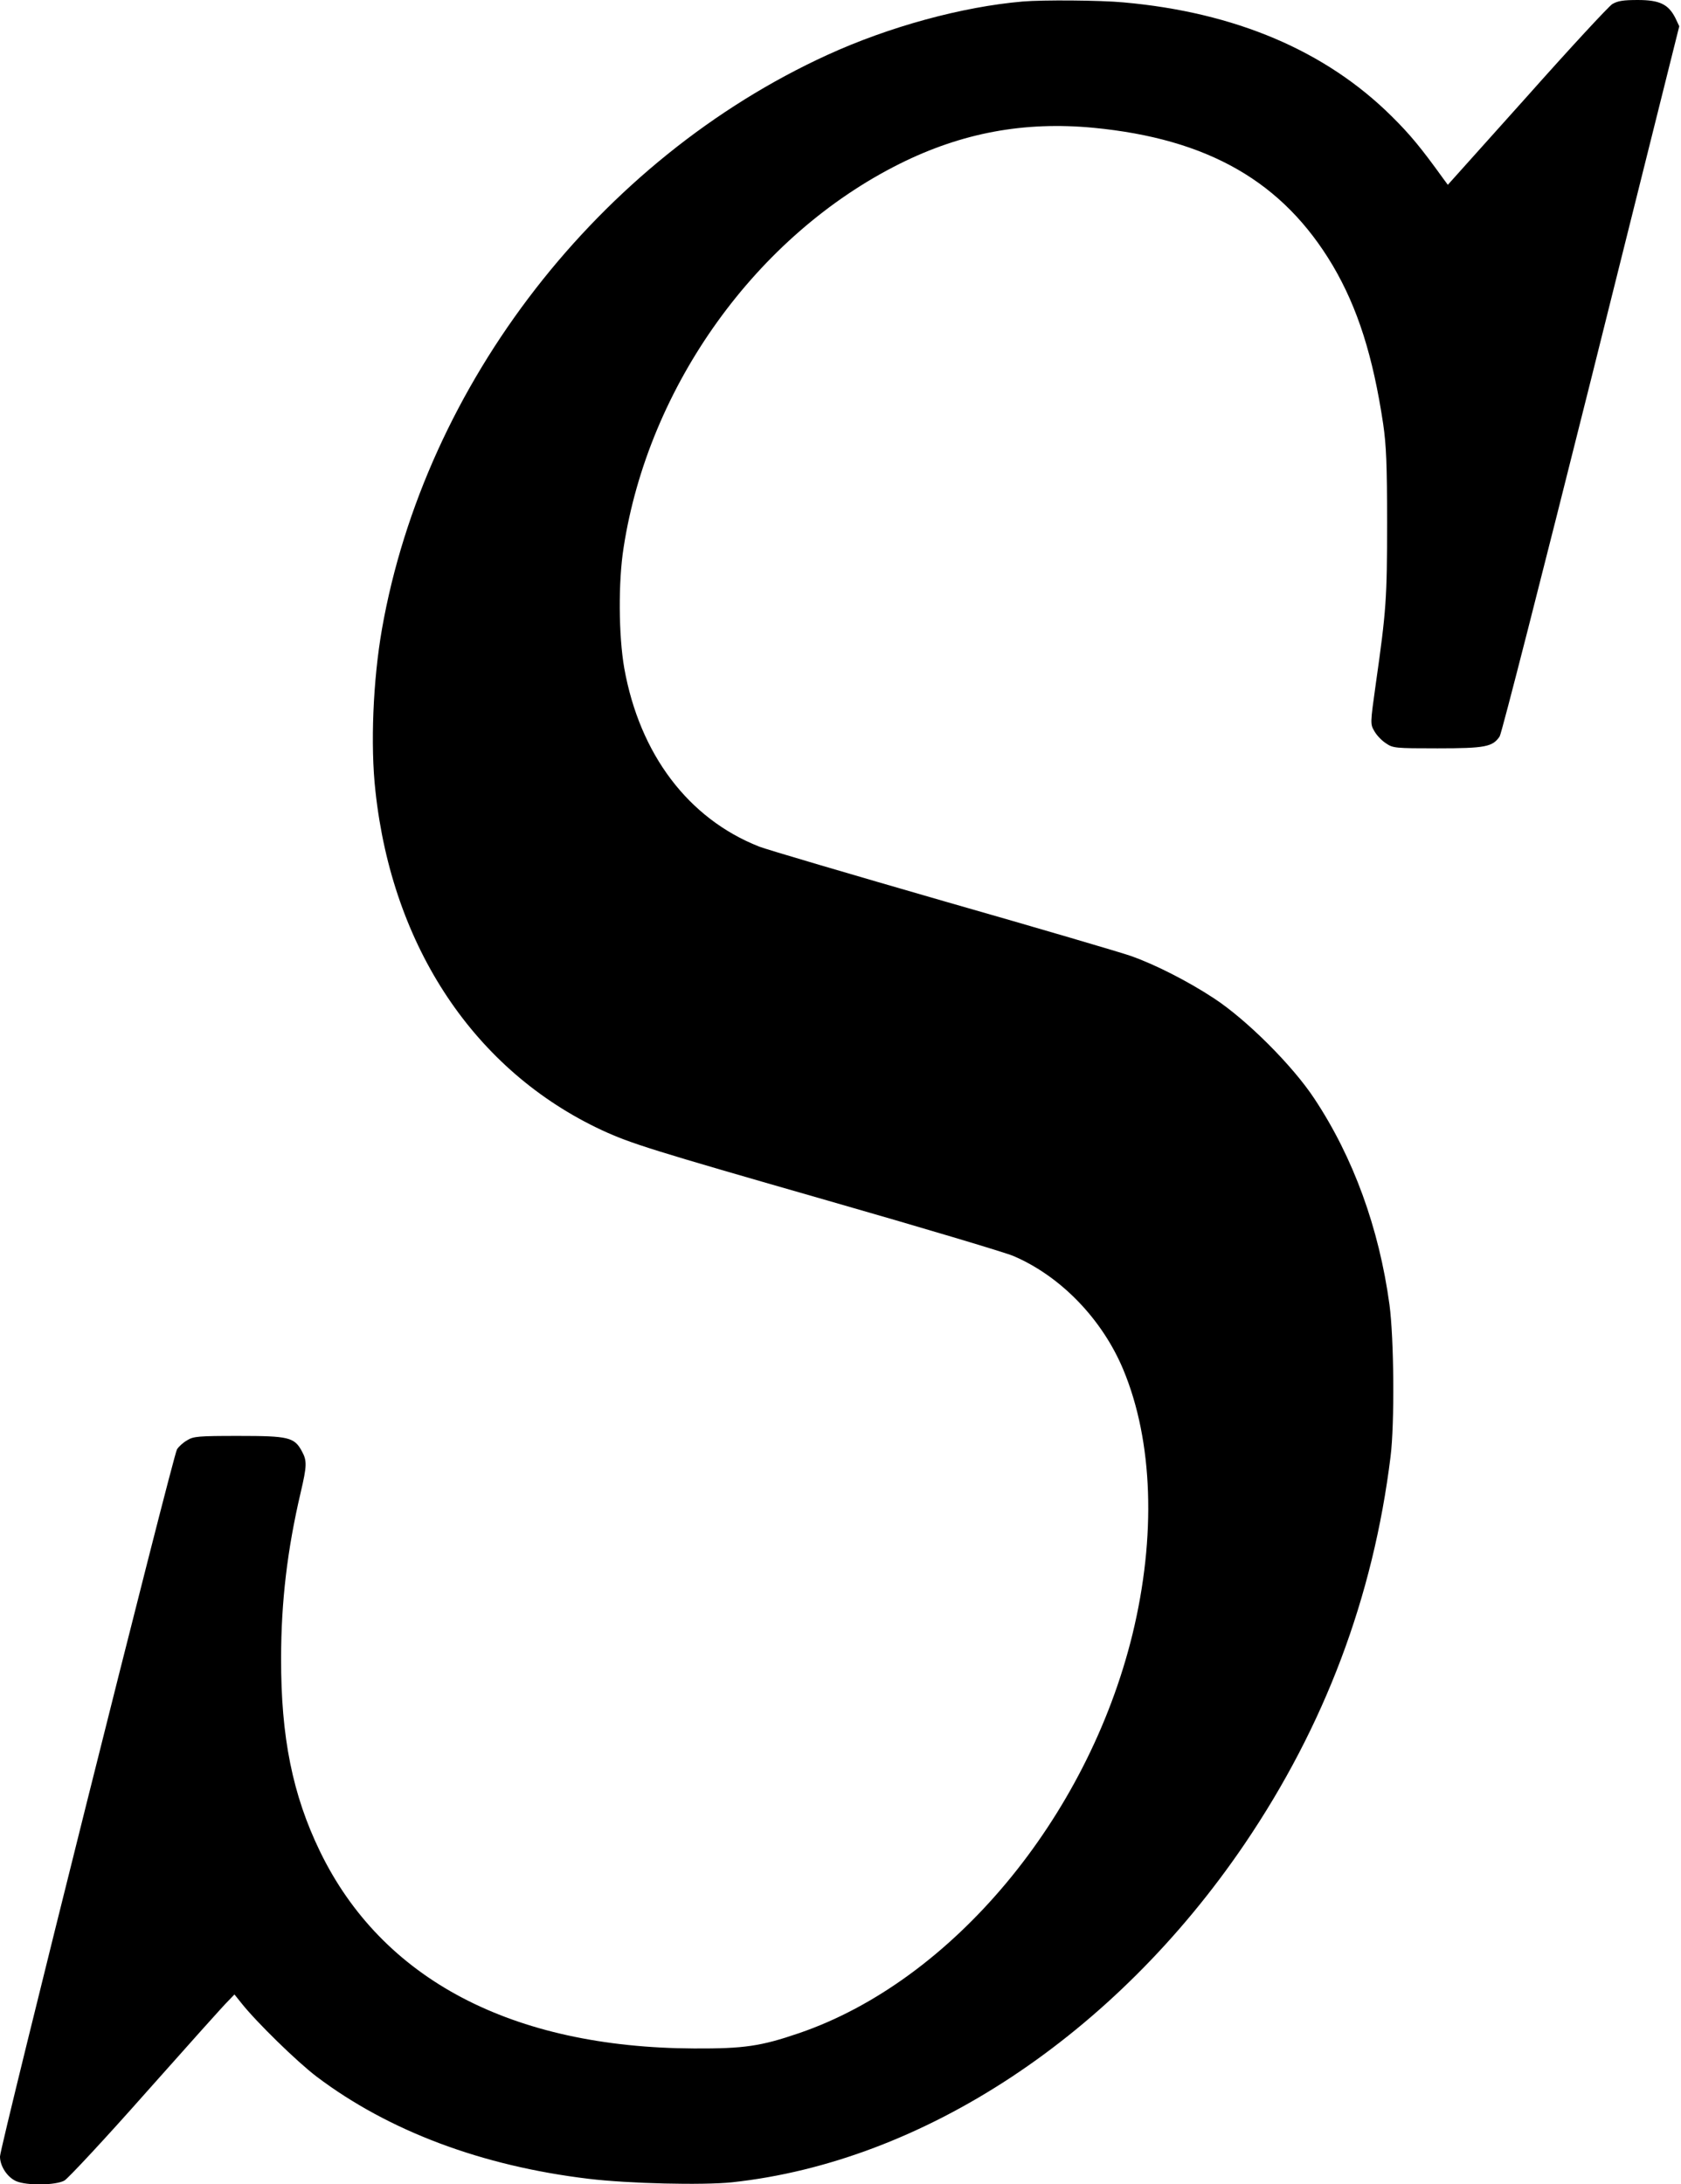 <?xml version="1.0" standalone="no"?>
<!DOCTYPE svg PUBLIC "-//W3C//DTD SVG 20010904//EN"
 "http://www.w3.org/TR/2001/REC-SVG-20010904/DTD/svg10.dtd">
<svg version="1.0" xmlns="http://www.w3.org/2000/svg"
 width="775pt" height="1007pt" viewBox="0 0 775 1007"
 preserveAspectRatio="xMidYMid meet">
<g transform="translate(0,1007) scale(0.1,-0.1)"
fill="#000000" stroke="none">
<path d="M4715 10063 c-279 -24 -616 -116 -900 -246 -1052 -481 -1855 -1516
-2054 -2647 -41 -234 -54 -535 -30 -748 78 -720 459 -1290 1045 -1563 133 -61
221 -89 1040 -324 433 -124 817 -239 855 -255 219 -93 411 -292 508 -525 137
-329 152 -768 42 -1220 -208 -849 -833 -1597 -1536 -1838 -178 -61 -255 -72
-485 -71 -841 4 -1439 319 -1725 909 -126 260 -180 527 -179 890 0 261 29 503
90 763 29 124 30 147 6 191 -35 65 -61 71 -292 71 -186 0 -208 -2 -237 -20
-18 -10 -39 -29 -47 -42 -18 -28 -816 -3215 -816 -3260 0 -45 34 -96 75 -114
50 -21 182 -19 222 3 17 10 188 193 378 408 191 215 360 404 377 420 l29 30
32 -40 c67 -85 256 -270 347 -339 331 -250 761 -412 1255 -471 183 -22 524
-30 660 -16 881 95 1765 678 2364 1561 368 543 592 1136 672 1785 19 152 16
543 -5 700 -48 353 -167 680 -347 951 -101 153 -313 364 -463 462 -117 77
-269 155 -383 195 -39 14 -426 128 -860 252 -433 125 -817 238 -853 252 -327
129 -551 426 -622 823 -26 149 -28 397 -3 555 115 747 614 1441 1273 1770 287
143 574 196 892 166 532 -51 876 -250 1105 -636 114 -194 185 -416 232 -730
14 -97 18 -184 18 -455 0 -347 -4 -406 -52 -742 -26 -186 -26 -186 -6 -220 10
-18 34 -43 53 -55 32 -22 42 -23 237 -23 221 0 255 7 287 55 9 13 198 755 422
1649 l406 1625 -18 38 c-32 63 -72 83 -173 83 -67 0 -93 -4 -118 -19 -17 -11
-195 -203 -394 -427 l-364 -406 -20 27 c-103 143 -153 204 -240 290 -304 301
-720 478 -1235 524 -106 10 -372 12 -465 4z"/>
</g>
</svg>
